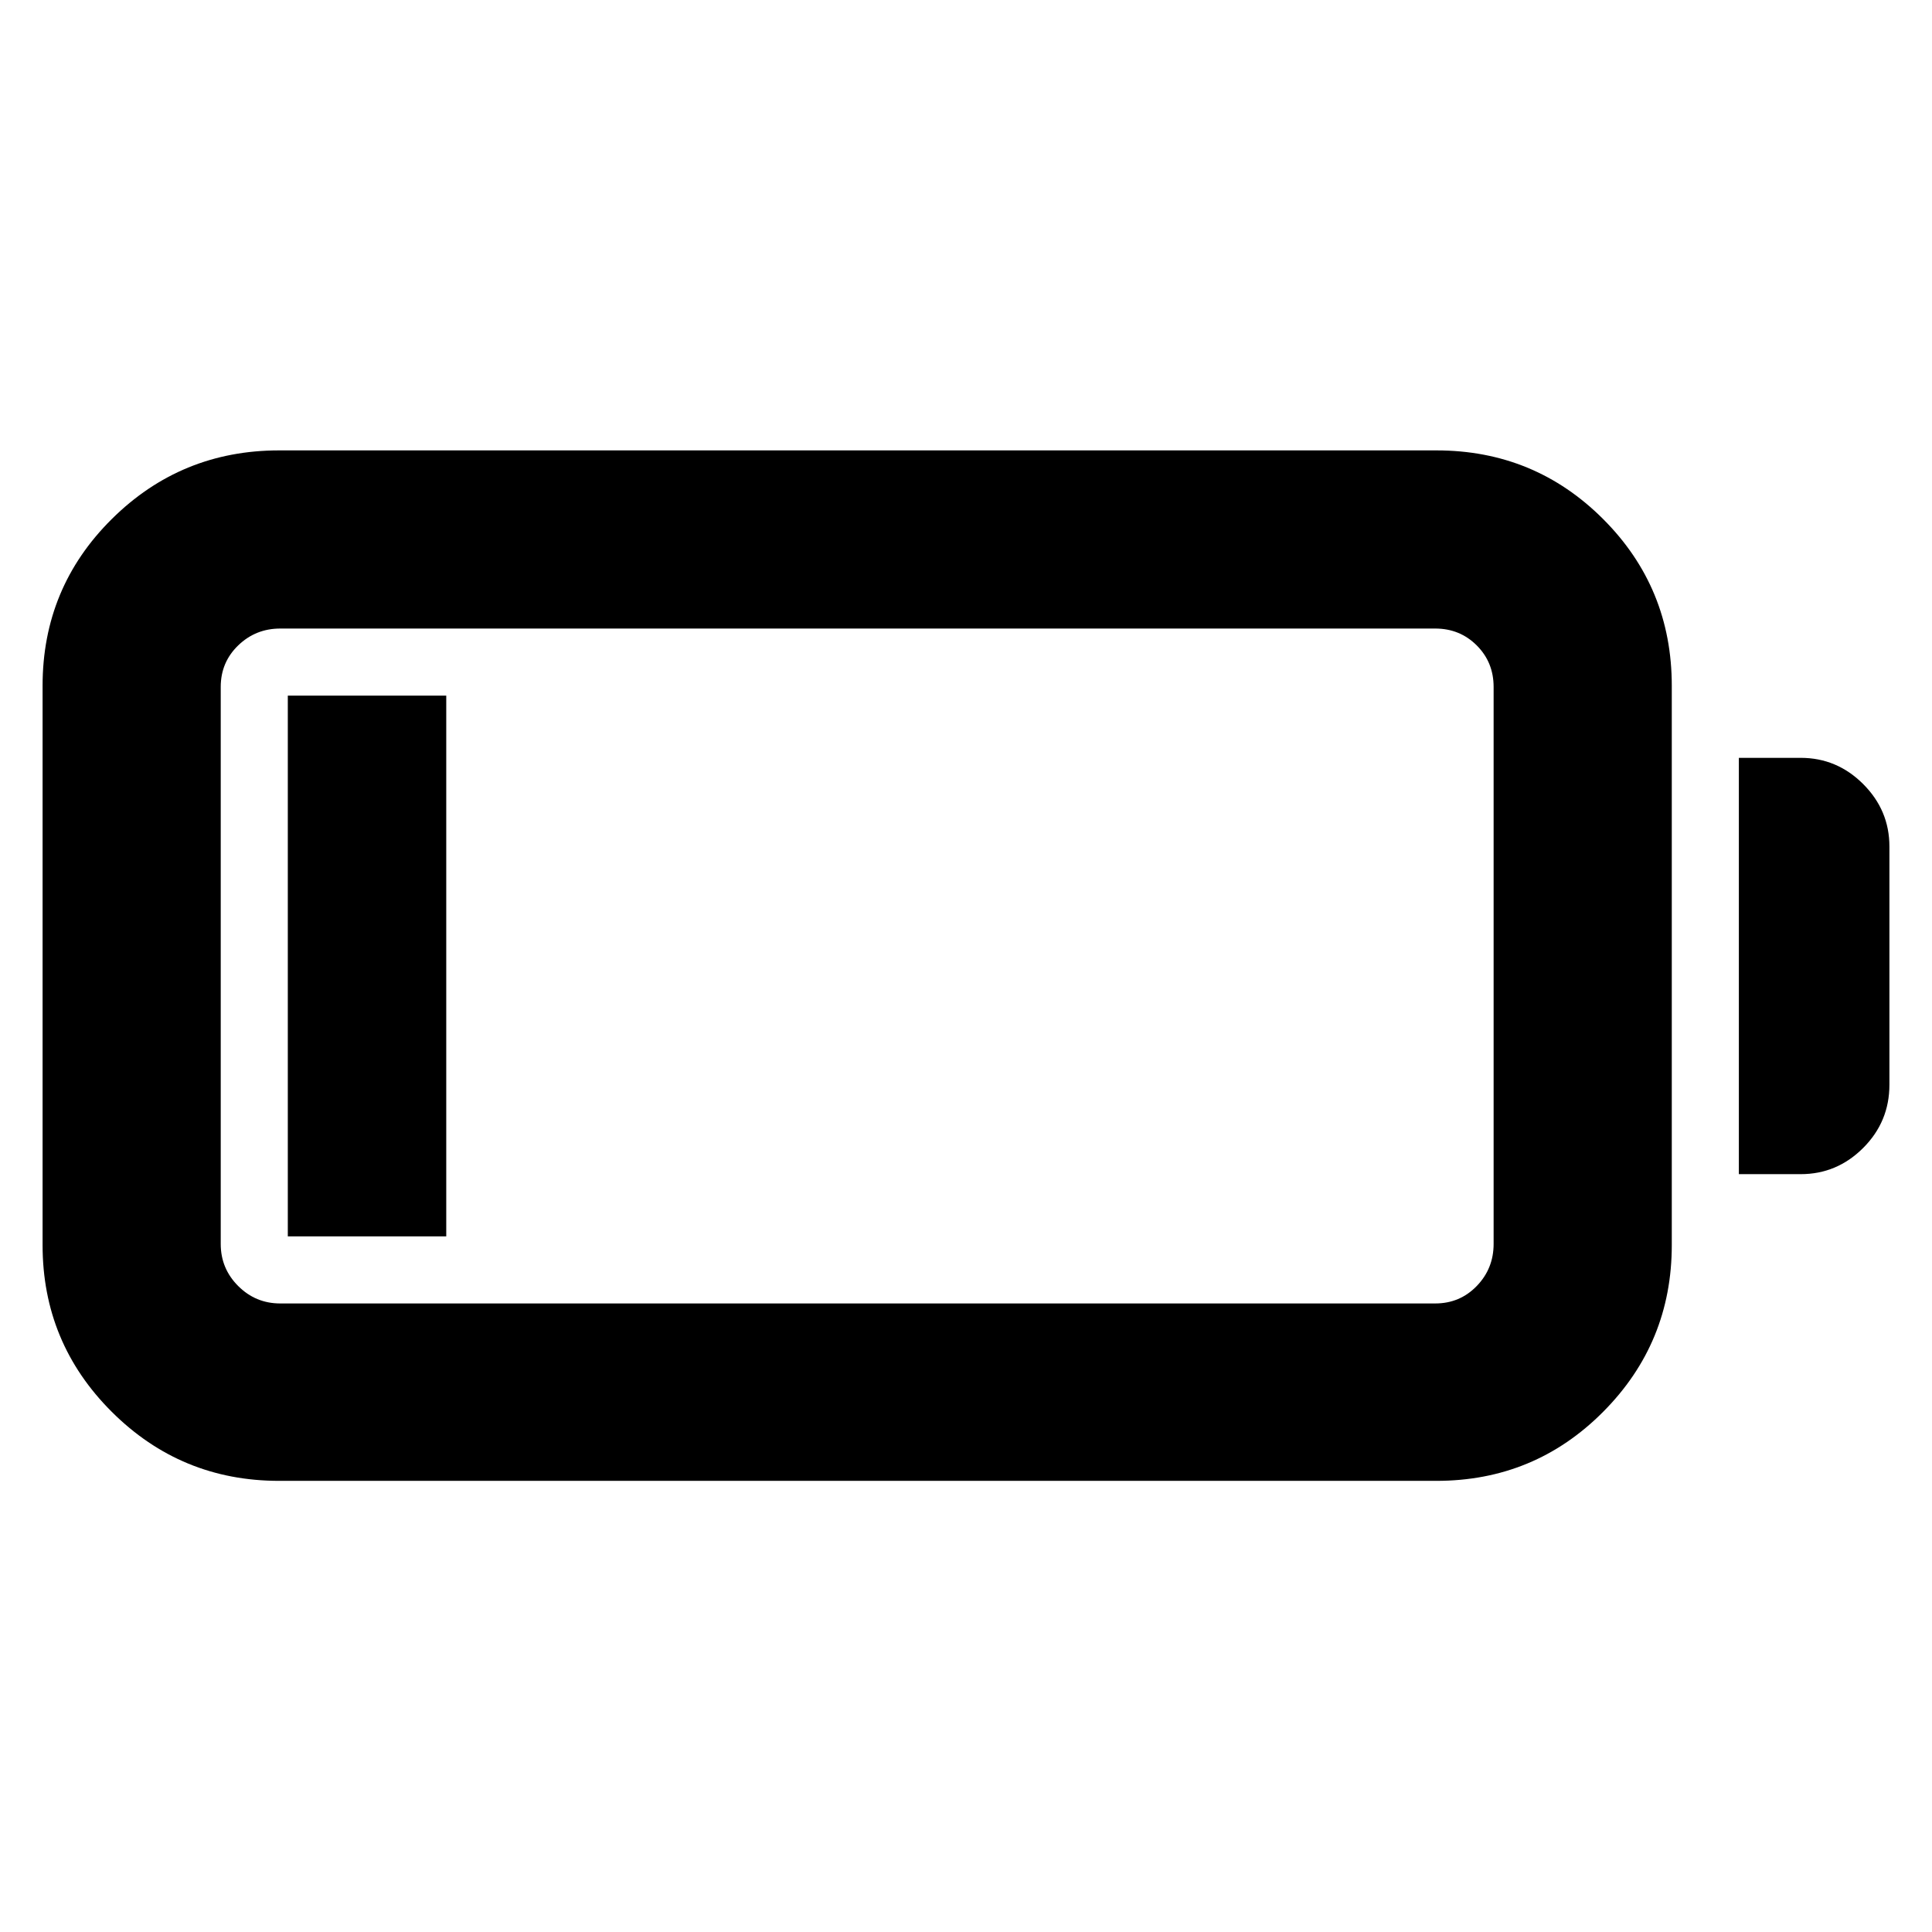 <svg xmlns="http://www.w3.org/2000/svg" height="40" viewBox="0 -960 960 960" width="40"><path d="M138.68-224.17q-48.73 0-83.13-34.29-34.39-34.28-34.39-82.86v-277.93q0-48.73 34.39-82.84 34.4-34.11 83.13-34.11h575.06q48.73 0 82.84 34.11 34.12 34.11 34.12 82.84v277.93q0 48.58-34.12 82.86-34.11 34.29-82.84 34.29H138.68Zm.57-88.15h573.92q12.23 0 20.62-8.67 8.38-8.67 8.38-20.89v-276.8q0-12.23-8.38-20.61-8.39-8.39-20.62-8.39H139.25q-12.23 0-20.9 8.39-8.67 8.38-8.67 20.61v276.8q0 12.22 8.67 20.89t20.9 8.67Zm724.78-64.25v-206.86h30.74q18 0 31.04 13.03 13.03 13.04 13.03 31.04v118.35q0 18.37-13.03 31.41-13.04 13.03-31.04 13.03h-30.74Zm-721.02 30.92v-268.7h78.73v268.7h-78.73Z"/></svg>